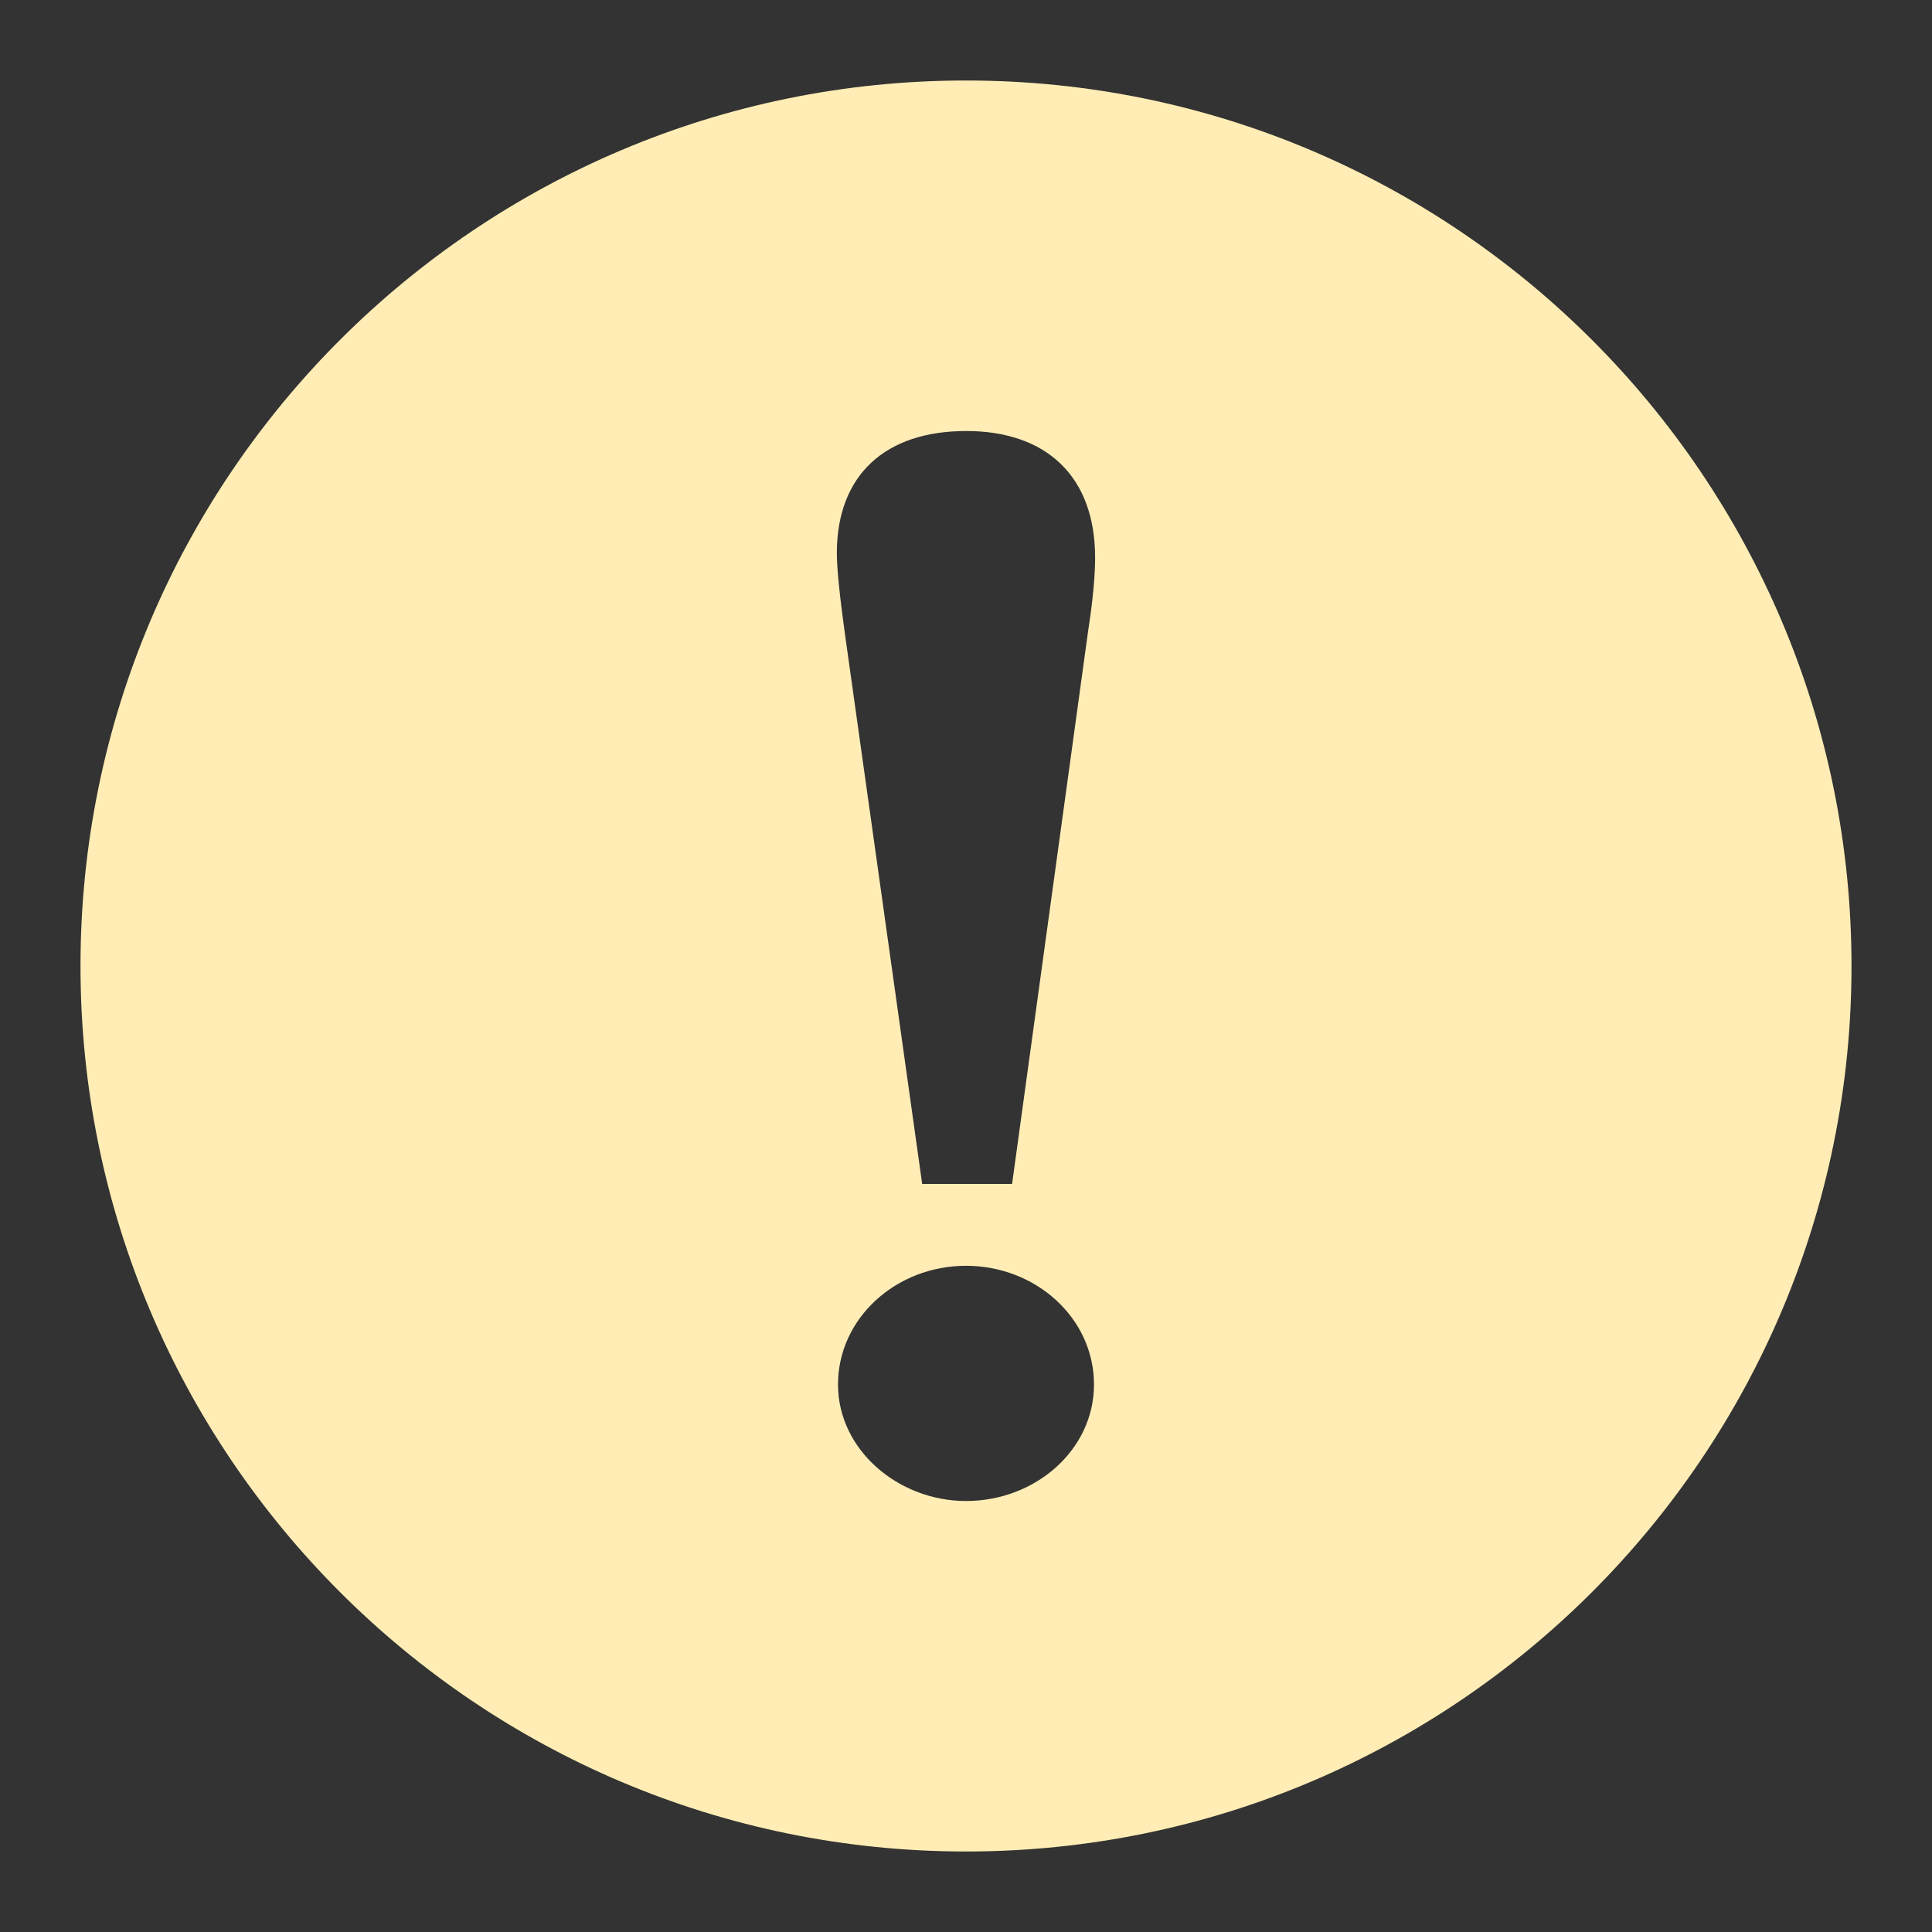 <svg xmlns="http://www.w3.org/2000/svg" width="48" height="48">
 <rect width="100%" height="100%" fill="#333333" stroke="none"/>
 <path fill="#ffedb5" d="M 24,2 C 11.856,2 2,11.856 2,24 2,36.144 11.856,46 24,46 36.144,46 46,36.144 46,24 46,11.856 36.144,2 24,2 z m 0,8.708 c 1.984,0 3.208,1.112 3.208,3.151 0,0.385 -0.045,0.997 -0.172,1.805 l -1.891,13.75 -2.234,0 L 20.992,15.75 c -0.127,-0.923 -0.201,-1.621 -0.201,-2.005 0,-1.962 1.224,-3.036 3.208,-3.036 z m 0,20.74 c 1.731,0 3.18,1.296 3.18,2.951 0,1.616 -1.449,2.893 -3.18,2.893 -1.689,0 -3.18,-1.277 -3.18,-2.893 0,-1.654 1.449,-2.951 3.18,-2.951 z"/>
</svg>
